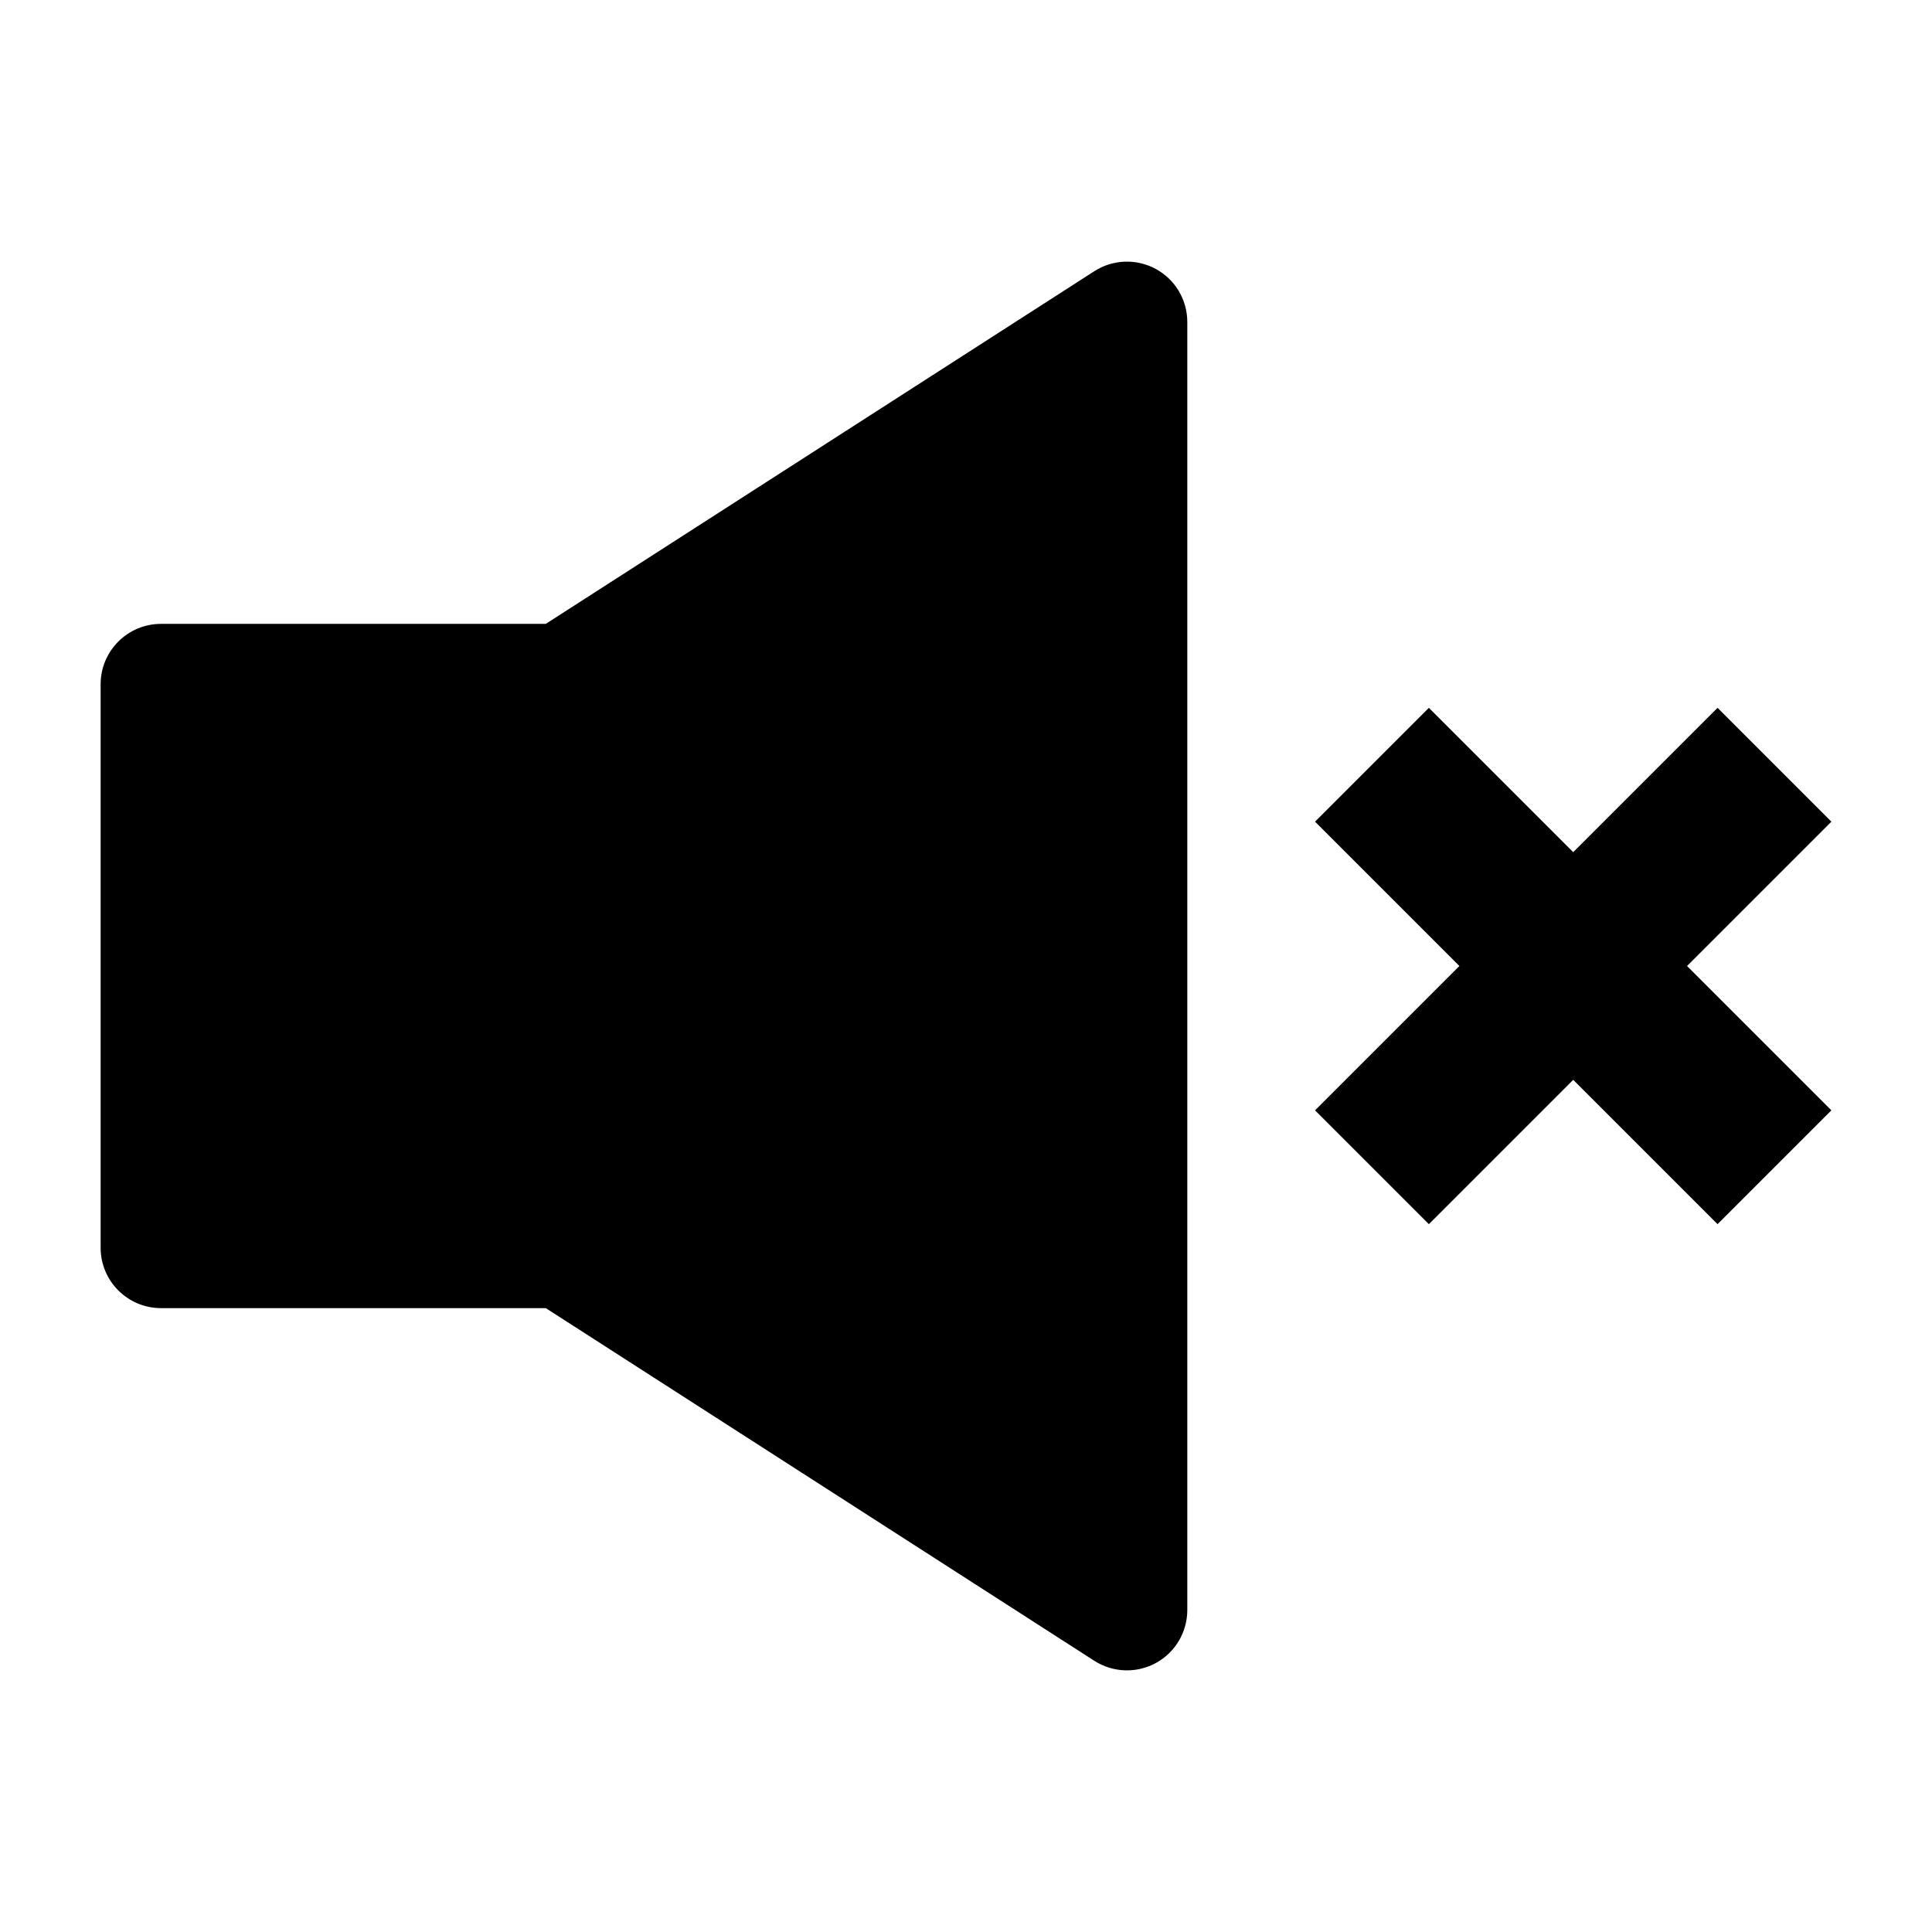 <svg xmlns="http://www.w3.org/2000/svg" width="24" height="24" viewBox="0 0 24 24" fill="none" class="injected-svg" data-src="https://cdn.hugeicons.com/icons/volume-mute-02-solid-sharp.svg" xmlns:xlink="http://www.w3.org/1999/xlink" role="img" color="#000000">
<path d="M14.359 3.342C14.6 3.473 14.749 3.726 14.749 4V20C14.749 20.274 14.6 20.527 14.359 20.658C14.118 20.79 13.825 20.779 13.594 20.631L6.78 16.25H2C1.586 16.25 1.25 15.914 1.25 15.5V8.5C1.25 8.086 1.586 7.75 2 7.75H6.78L13.594 3.369C13.825 3.221 14.118 3.21 14.359 3.342Z" fill="#000000"></path>
<path fill-rule="evenodd" clip-rule="evenodd" d="M18.129 12L16.336 10.207L17.75 8.793L19.543 10.586L21.336 8.793L22.75 10.207L20.957 12L22.75 13.793L21.336 15.207L19.543 13.414L17.75 15.207L16.336 13.793L18.129 12Z" fill="#000000"></path>
</svg>